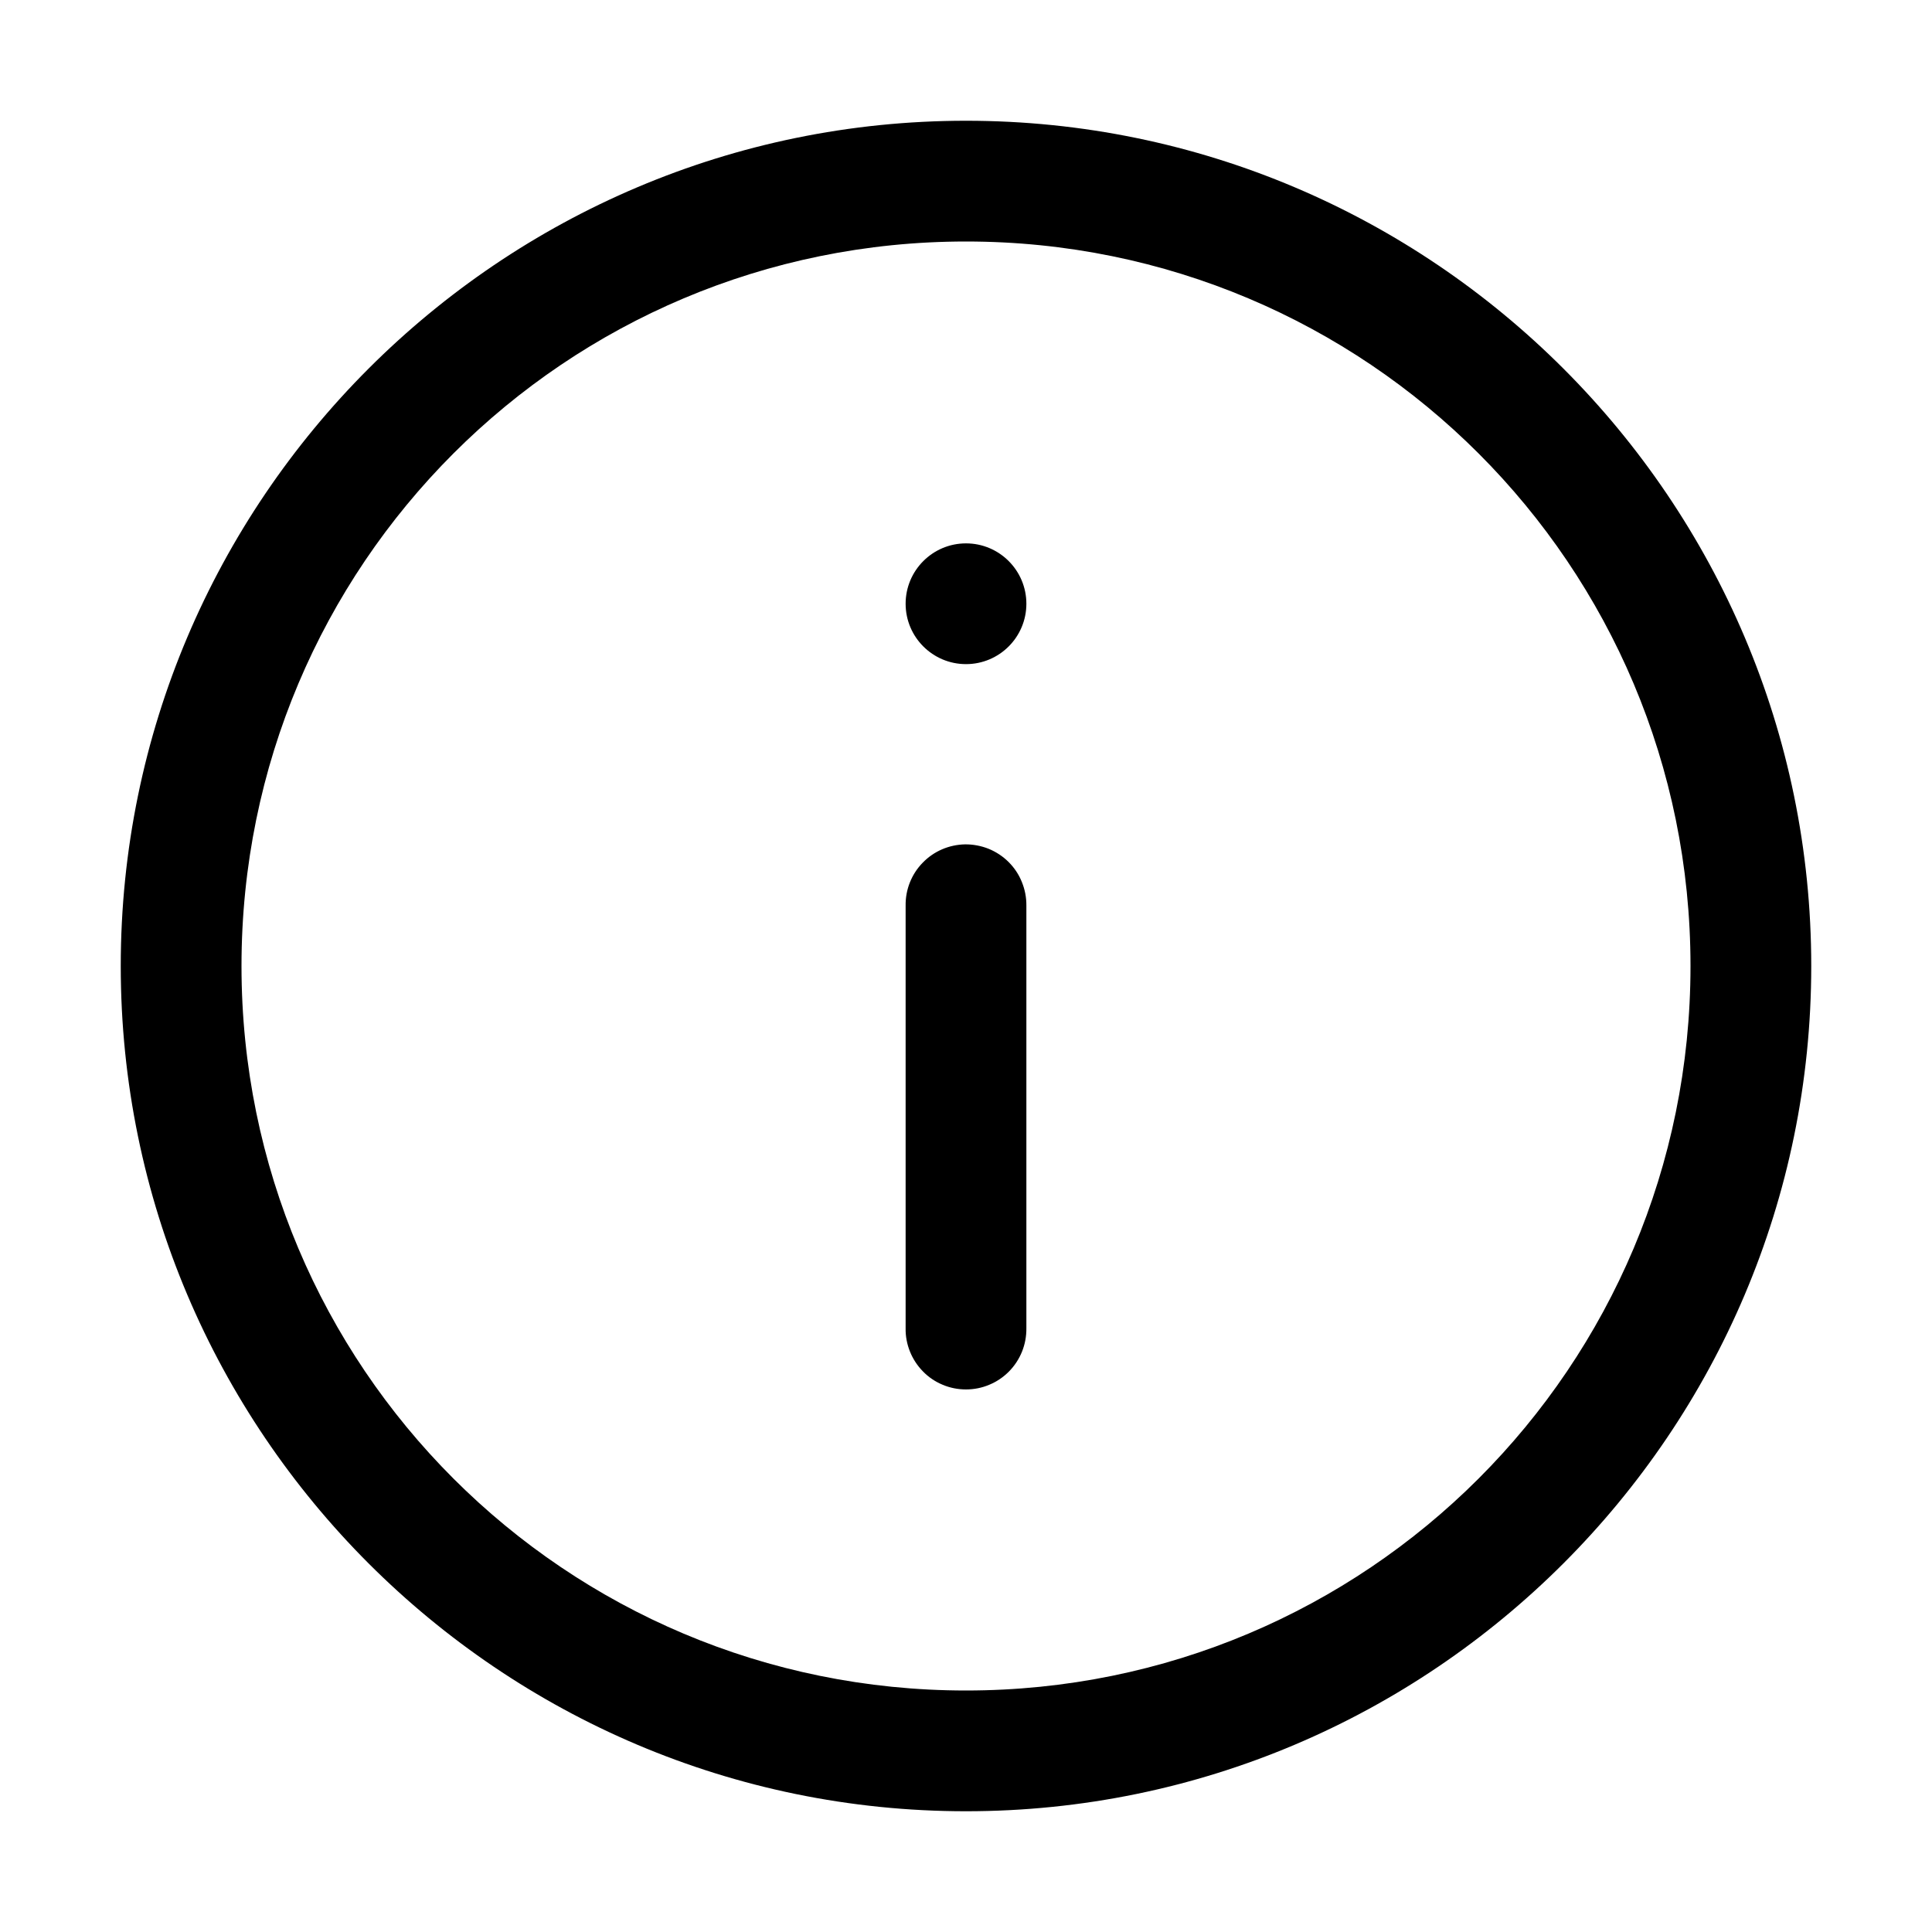 <svg width="24" height="24" viewBox="0 0 24 24" fill="none" xmlns="http://www.w3.org/2000/svg">
<g clip-path="url(#clip0_146_4074)">
<path d="M11.988 10.489C11.789 10.493 11.6 10.574 11.462 10.717C11.323 10.859 11.247 11.051 11.25 11.25V16.5C11.248 16.599 11.267 16.698 11.304 16.79C11.341 16.882 11.396 16.966 11.466 17.037C11.535 17.108 11.618 17.164 11.71 17.202C11.802 17.241 11.9 17.26 12 17.26C12.099 17.26 12.197 17.241 12.289 17.202C12.381 17.164 12.464 17.108 12.534 17.037C12.604 16.966 12.659 16.882 12.696 16.79C12.733 16.698 12.751 16.599 12.75 16.5V11.25C12.751 11.149 12.732 11.05 12.694 10.957C12.657 10.864 12.601 10.78 12.53 10.709C12.459 10.638 12.374 10.582 12.281 10.544C12.188 10.507 12.088 10.488 11.988 10.489Z" fill="black"/>
<path d="M12 8.25C12.414 8.25 12.75 7.914 12.75 7.5C12.75 7.086 12.414 6.75 12 6.75C11.586 6.75 11.25 7.086 11.25 7.5C11.25 7.914 11.586 8.25 12 8.25Z" fill="black"/>
<path d="M12 1.5C6.21 1.5 1.5 6.21 1.5 12C1.5 17.79 6.21 22.5 12 22.5C17.79 22.5 22.5 17.79 22.5 12C22.5 6.21 17.79 1.5 12 1.5ZM12 3C16.98 3 21 7.021 21 12C21 16.98 16.98 21 12 21C7.021 21 3 16.98 3 12C3 7.021 7.021 3 12 3Z" fill="black"/>
</g>
<defs>
<clipPath id="clip0_146_4074">
<rect width="24" height="24" fill="white"/>
</clipPath>
</defs>
</svg>
